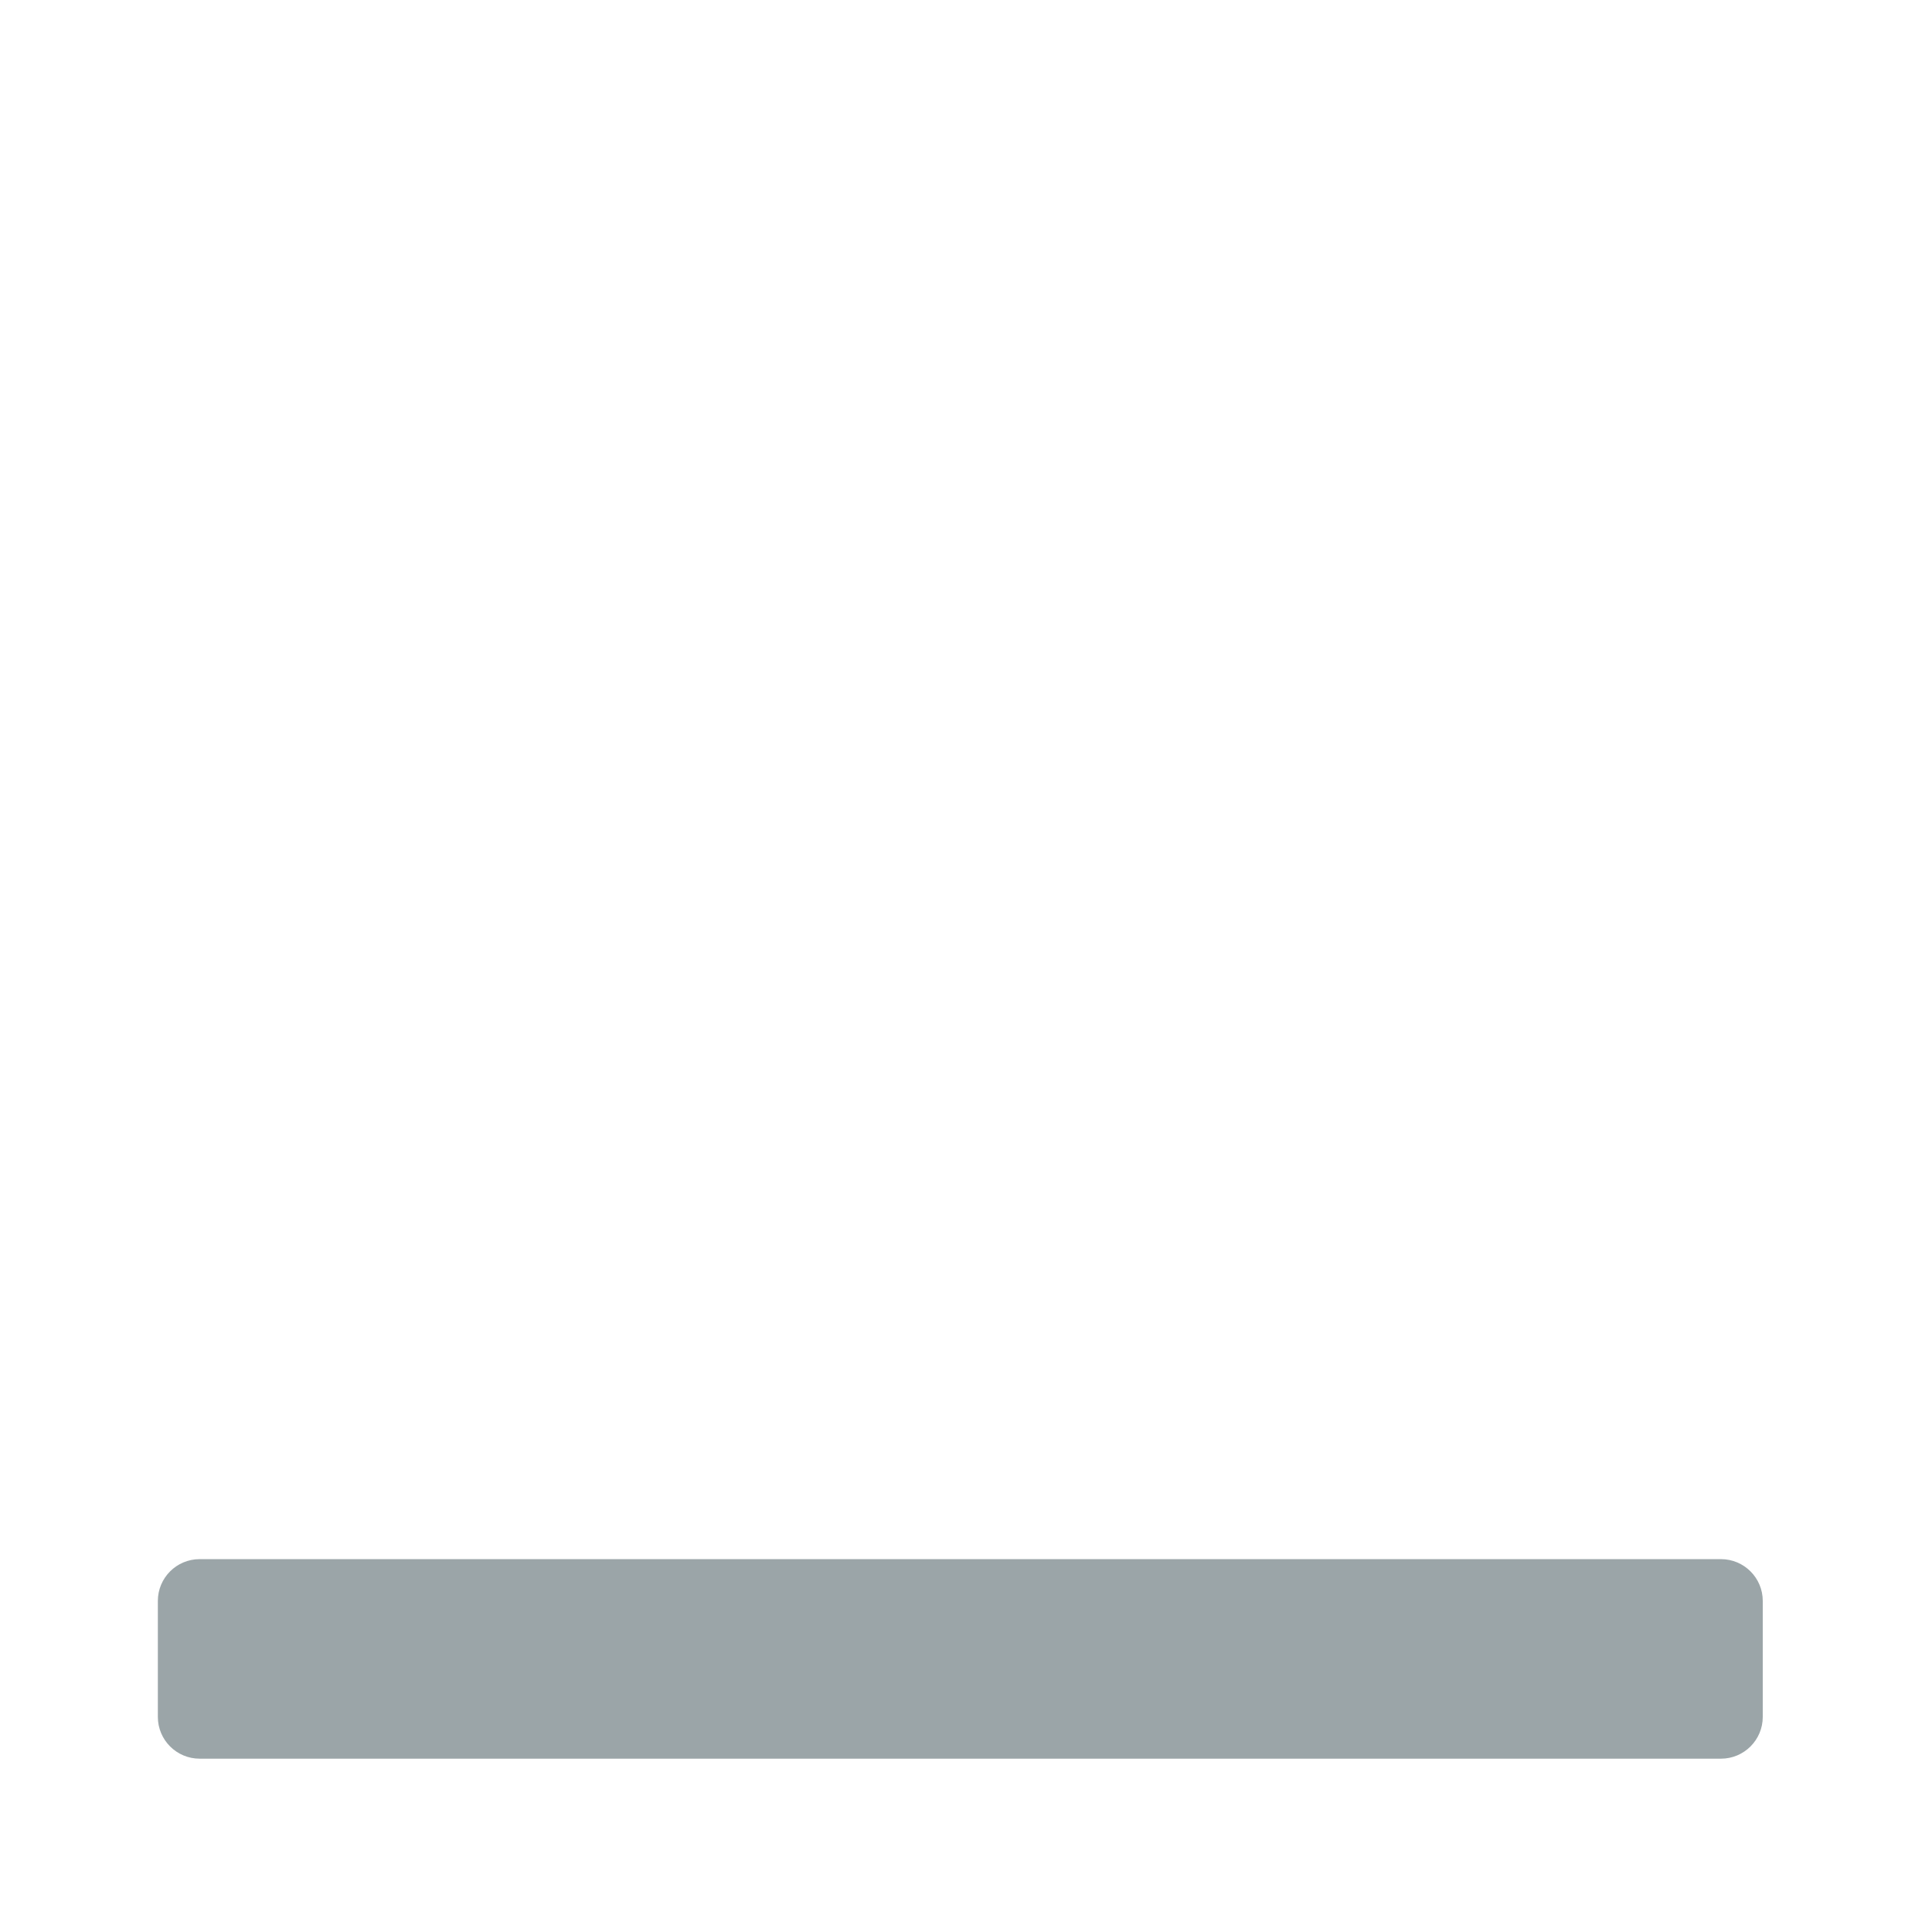 <svg xmlns="http://www.w3.org/2000/svg" viewBox="0 0 512 512" enable-background="new 0 0 512 512"><path fill="#9BA5A8" d="M456.07 466.067H52.908c-6.117 0-11.076-4.96-11.076-11.076v-30.727c0-6.117 4.96-11.076 11.077-11.076h403.165c6.117 0 11.076 4.96 11.076 11.076v30.728c0 6.118-4.96 11.077-11.077 11.077z"/></svg>